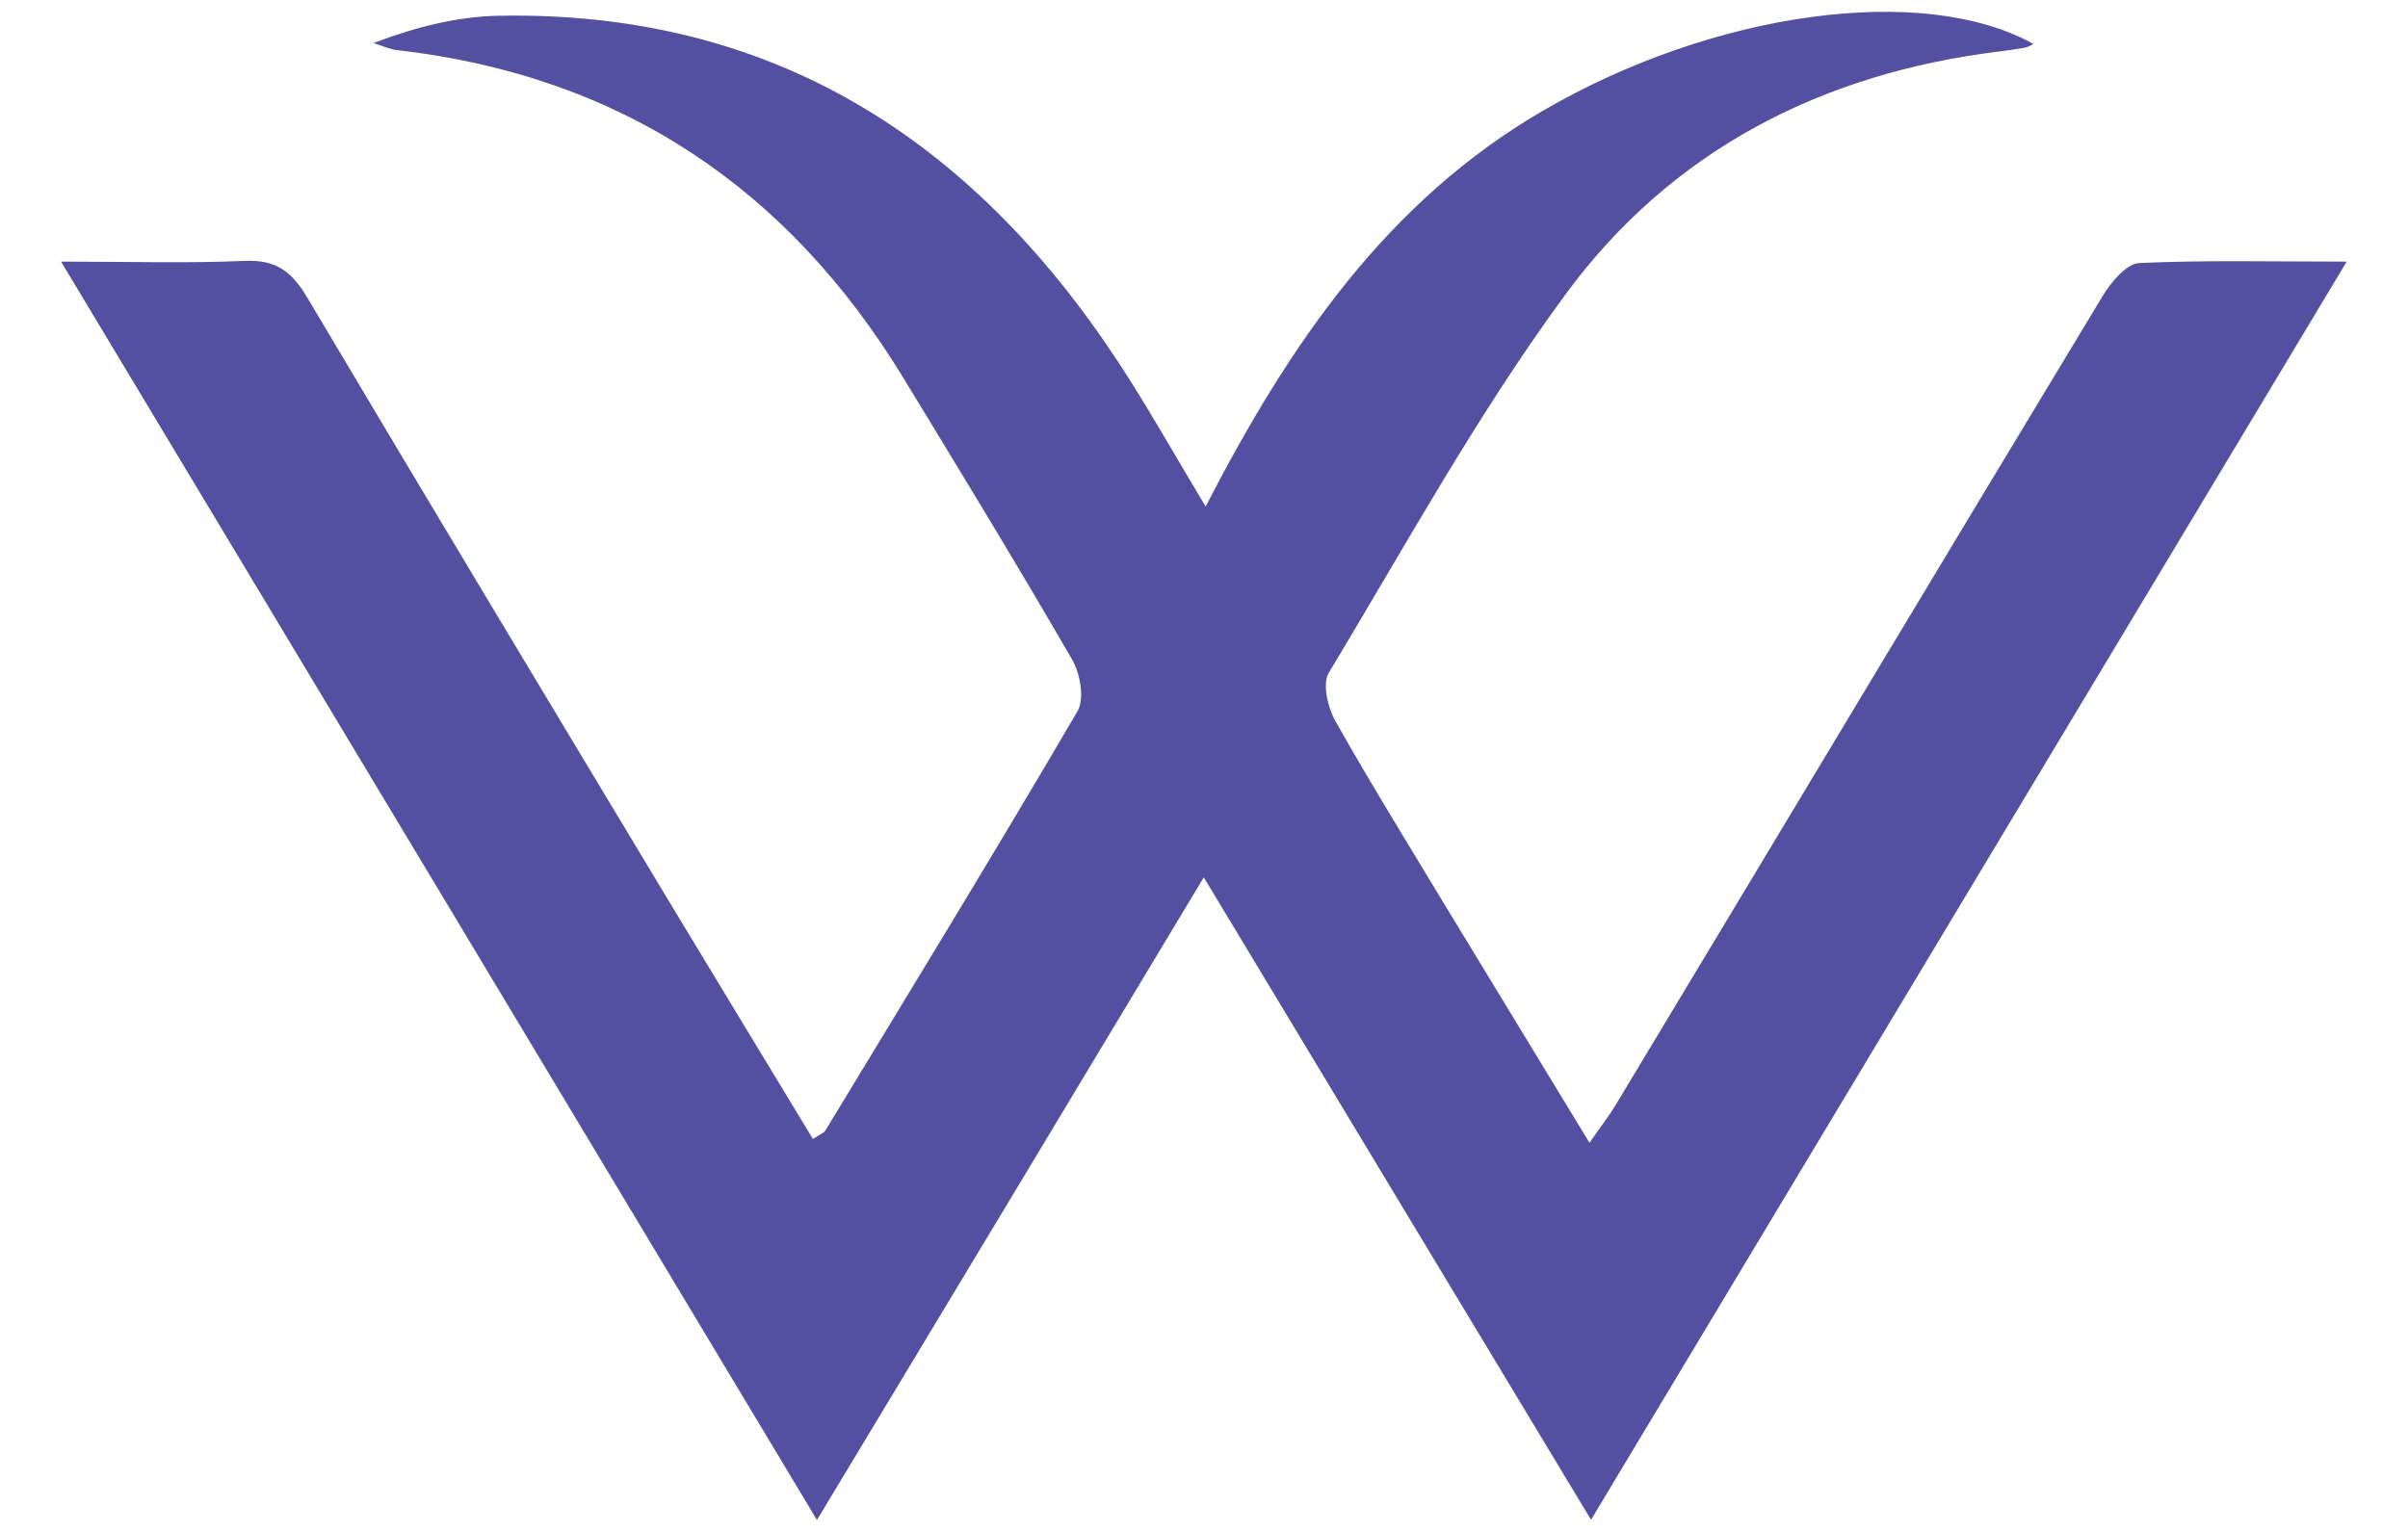 <svg width="22" height="14" viewBox="0 0 22 14" fill="none" xmlns="http://www.w3.org/2000/svg">
	<path d="M7.464 13.891C8.669 11.891 9.813 9.991 10.998 8.018C12.184 9.989 13.342 11.907 14.536 13.889C16.847 10.04 19.12 6.253 21.44 2.391C20.753 2.391 20.147 2.376 19.544 2.404C19.427 2.411 19.287 2.578 19.211 2.704C17.722 5.167 16.244 7.636 14.76 10.1C14.7 10.2 14.627 10.291 14.522 10.444C14.091 9.736 13.682 9.064 13.275 8.393C12.913 7.793 12.544 7.198 12.2 6.589C12.131 6.467 12.08 6.249 12.14 6.149C12.84 4.987 13.495 3.791 14.296 2.7C15.262 1.378 16.642 0.667 18.276 0.469C18.349 0.46 18.424 0.449 18.498 0.436C18.527 0.431 18.551 0.416 18.578 0.402C17.573 -0.158 15.66 0.102 14.098 1.011C12.68 1.836 11.789 3.127 11.015 4.629C10.713 4.127 10.476 3.702 10.211 3.3C8.873 1.269 7.049 0.096 4.553 0.144C4.173 0.151 3.793 0.249 3.413 0.393C3.484 0.416 3.555 0.449 3.629 0.458C5.667 0.691 7.193 1.713 8.253 3.453C8.773 4.307 9.293 5.16 9.793 6.024C9.869 6.153 9.911 6.387 9.844 6.5C9.091 7.787 8.313 9.058 7.54 10.333C7.527 10.355 7.493 10.364 7.427 10.409C7.004 9.709 6.58 9.013 6.158 8.313C5.035 6.447 3.913 4.582 2.802 2.711C2.662 2.476 2.515 2.373 2.24 2.384C1.72 2.407 1.198 2.391 0.558 2.391C2.878 6.251 5.155 10.044 7.464 13.891Z" fill="#5350A2" />
</svg>
	
